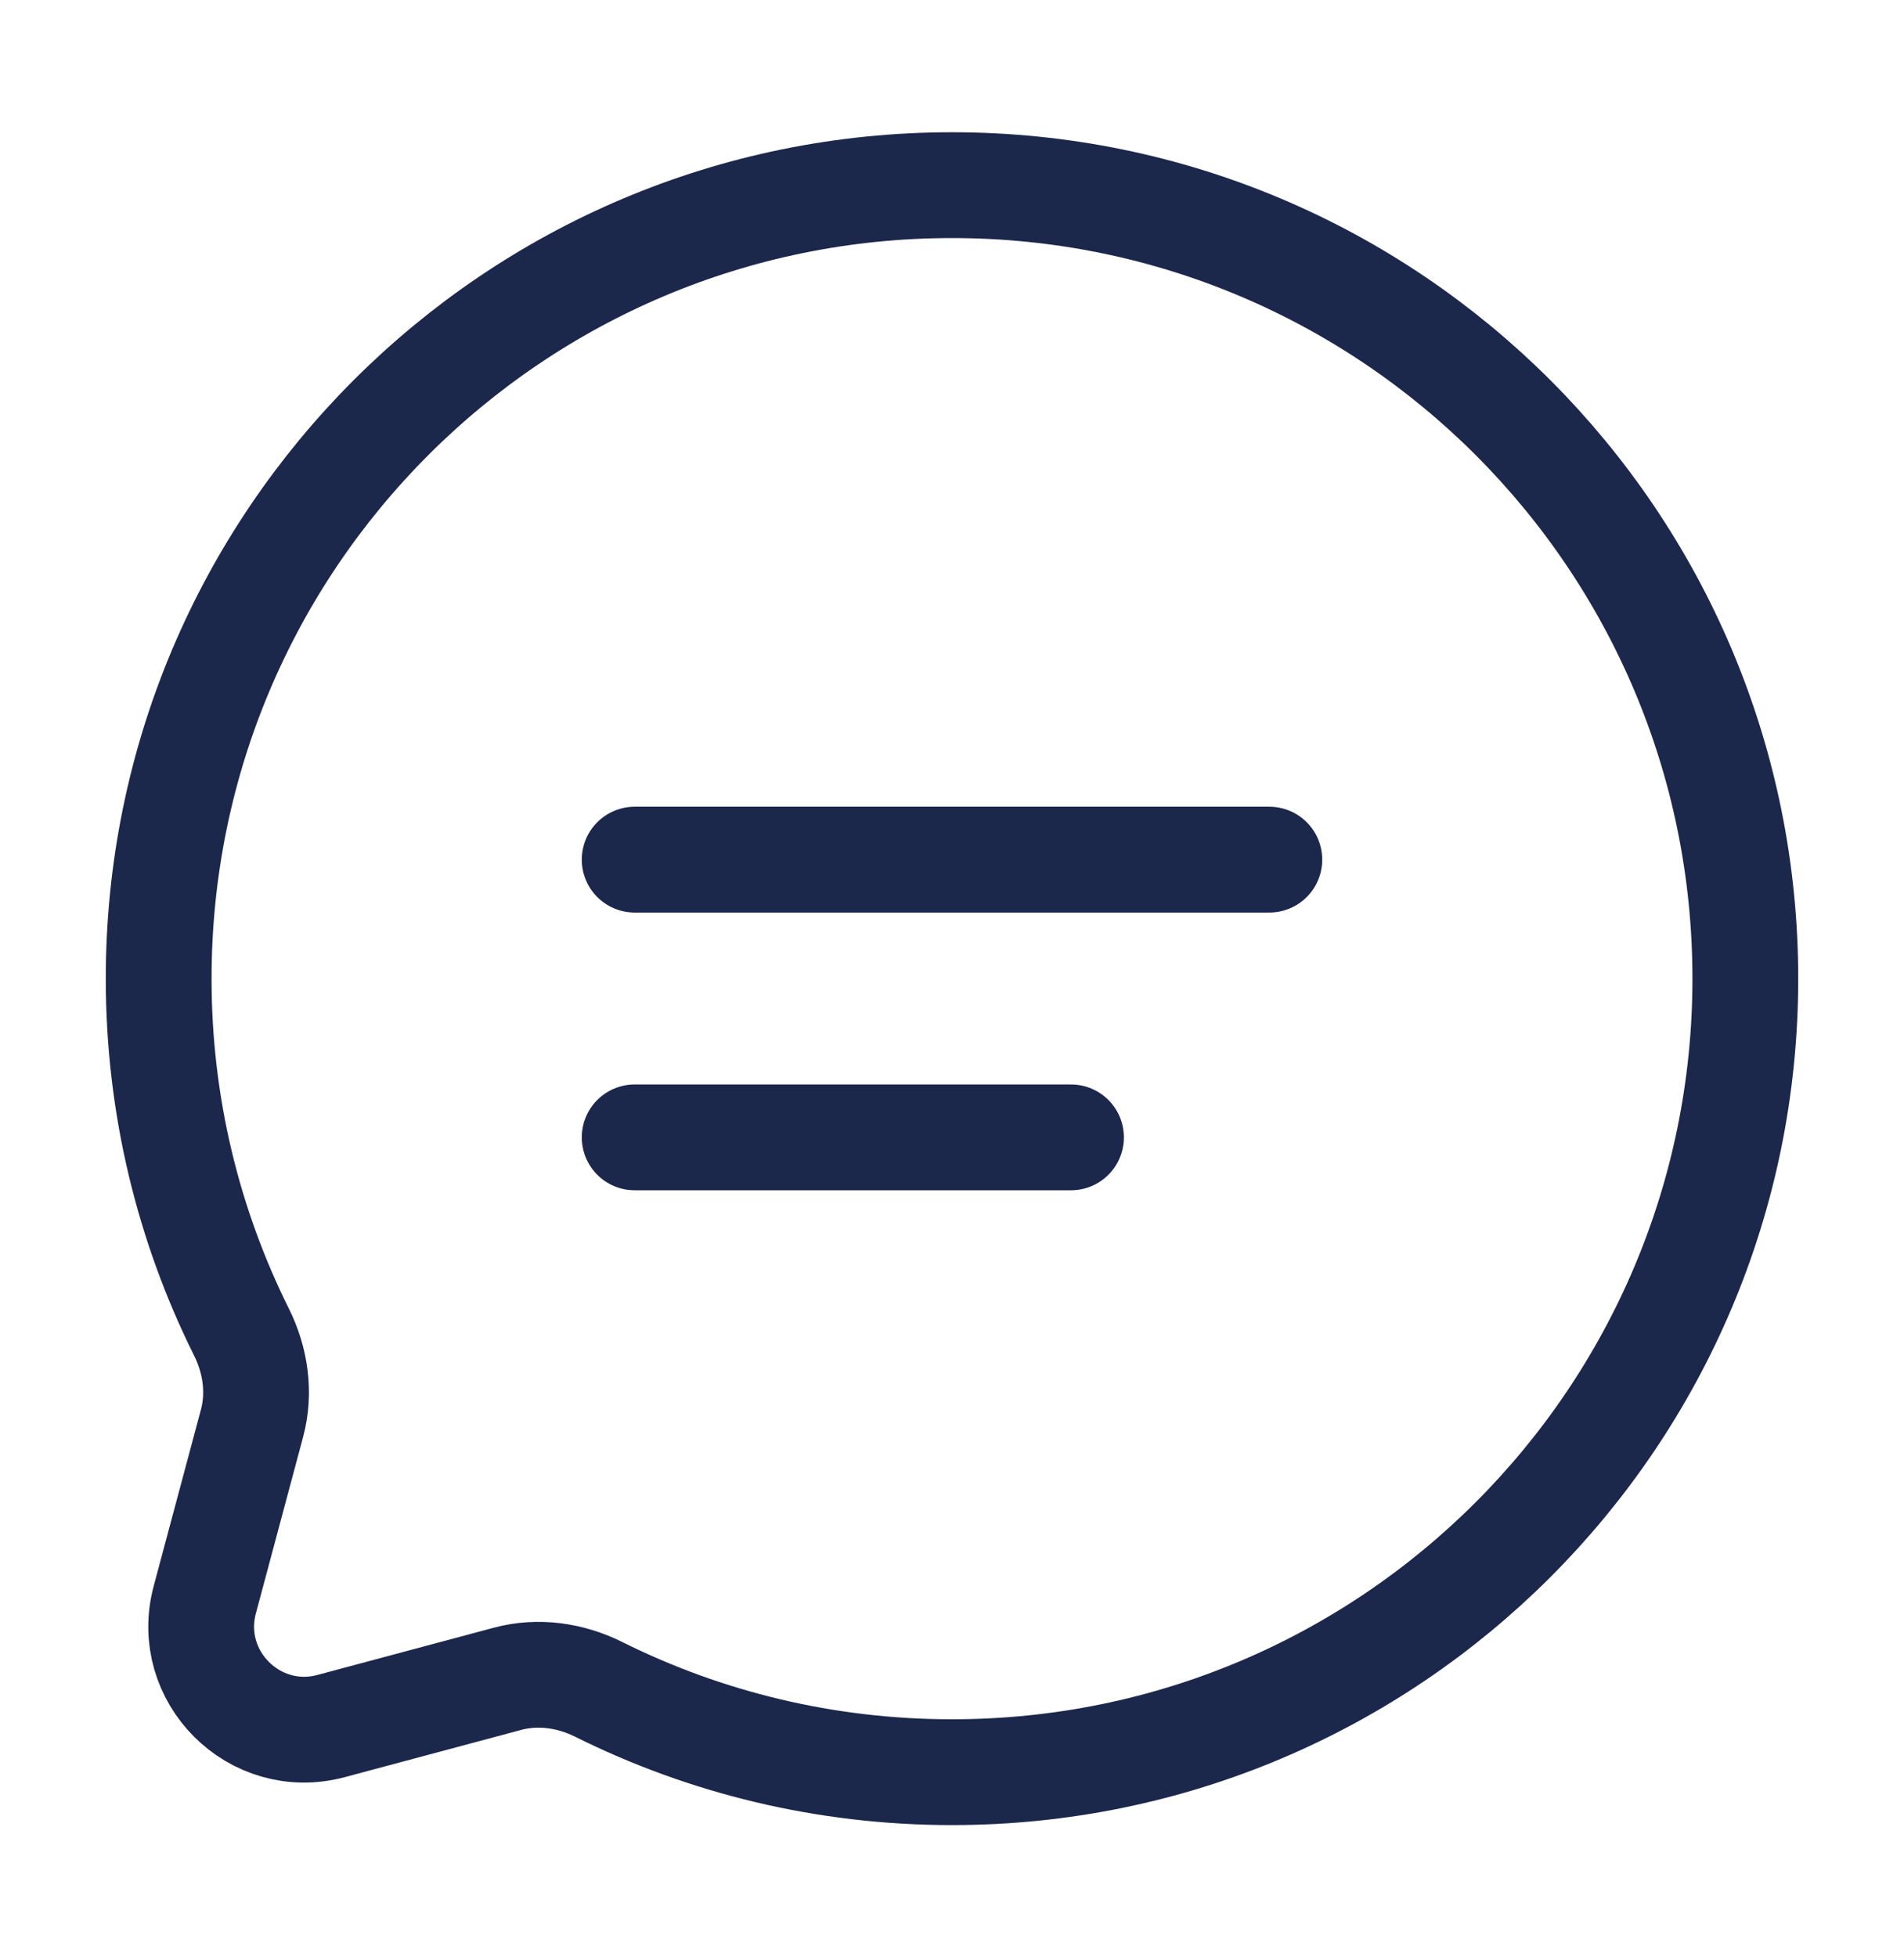 <svg width="36" height="37" viewBox="0 0 36 37" fill="none" xmlns="http://www.w3.org/2000/svg">
<g id="Linear / Messages, Conversation / Chat Round Line">
<path id="Vector" d="M18 33.5C26.284 33.5 33 26.784 33 18.5C33 10.216 26.284 3.5 18 3.5C9.716 3.5 3 10.216 3 18.5C3 20.899 3.563 23.167 4.565 25.179C4.831 25.713 4.92 26.324 4.766 26.901L3.872 30.24C3.484 31.689 4.811 33.016 6.26 32.628L9.599 31.734C10.176 31.58 10.787 31.669 11.321 31.935C13.333 32.937 15.601 33.5 18 33.5Z" stroke="#1C274C" stroke-width="2"/>
<path id="Vector_2" d="M12 16.25H24" stroke="#1C274C" stroke-width="2" stroke-linecap="round"/>
<path id="Vector_3" d="M12 21.5H20.25" stroke="#1C274C" stroke-width="2" stroke-linecap="round"/>
</g>
</svg>
